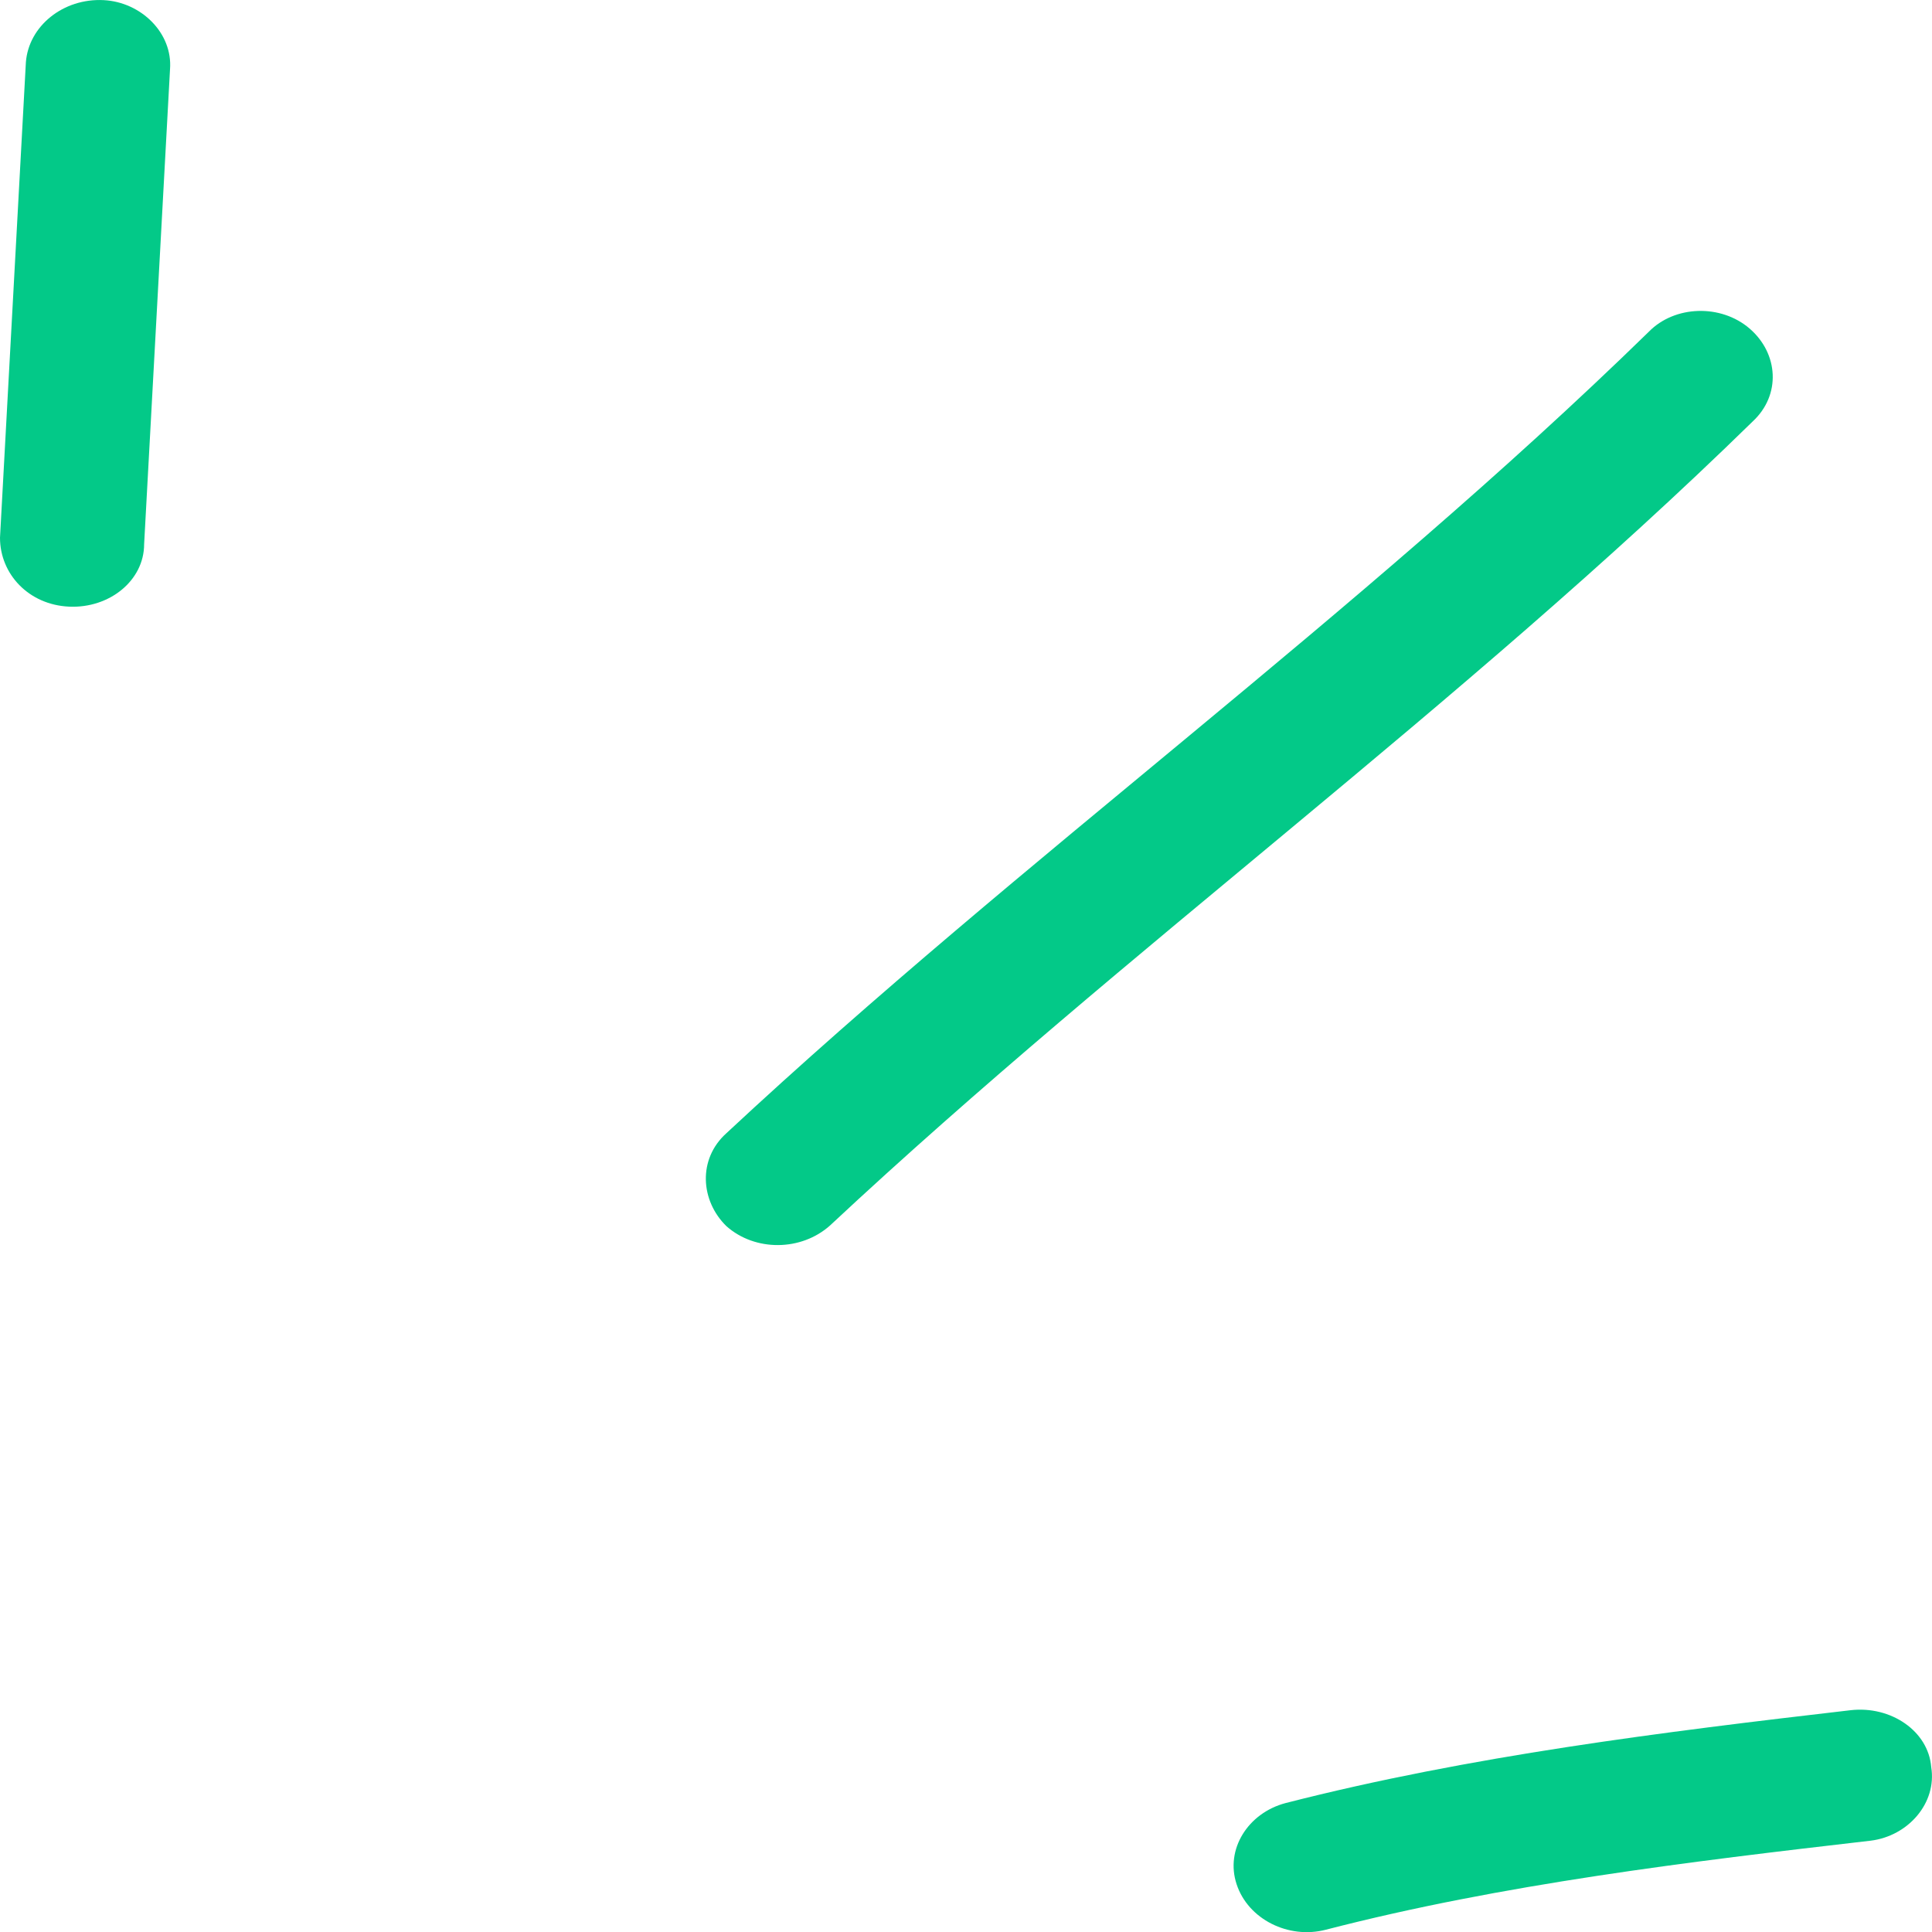 <svg width="15" height="15" viewBox="0 0 15 15" fill="none" xmlns="http://www.w3.org/2000/svg">
<path fill-rule="evenodd" clip-rule="evenodd" d="M9.981 13.999C11.414 13.632 12.913 13.447 14.368 13.278C14.681 13.242 14.972 13.44 14.994 13.72C15.039 13.999 14.815 14.255 14.524 14.291C13.114 14.454 11.66 14.629 10.295 14.982C10.004 15.058 9.69 14.901 9.601 14.629C9.511 14.358 9.69 14.076 9.981 13.999Z" fill="#03C988"/>
<path fill-rule="evenodd" clip-rule="evenodd" d="M5.64 8.798C7.945 6.651 10.541 4.781 12.801 2.576C13.002 2.37 13.361 2.359 13.584 2.551C13.808 2.744 13.83 3.067 13.607 3.273C11.346 5.484 8.75 7.361 6.445 9.514C6.221 9.715 5.863 9.718 5.64 9.52C5.438 9.323 5.416 8.999 5.64 8.798Z" fill="#03C988"/>
<path fill-rule="evenodd" clip-rule="evenodd" d="M1.32 0.538C1.253 1.767 1.186 2.996 1.119 4.225C1.119 4.507 0.85 4.724 0.537 4.71C0.223 4.696 -0 4.457 -0 4.175C0.067 2.944 0.134 1.714 0.201 0.483C0.223 0.201 0.492 -0.015 0.805 0.001C1.096 0.016 1.342 0.257 1.32 0.538Z" fill="#03C988"/>
</svg>
